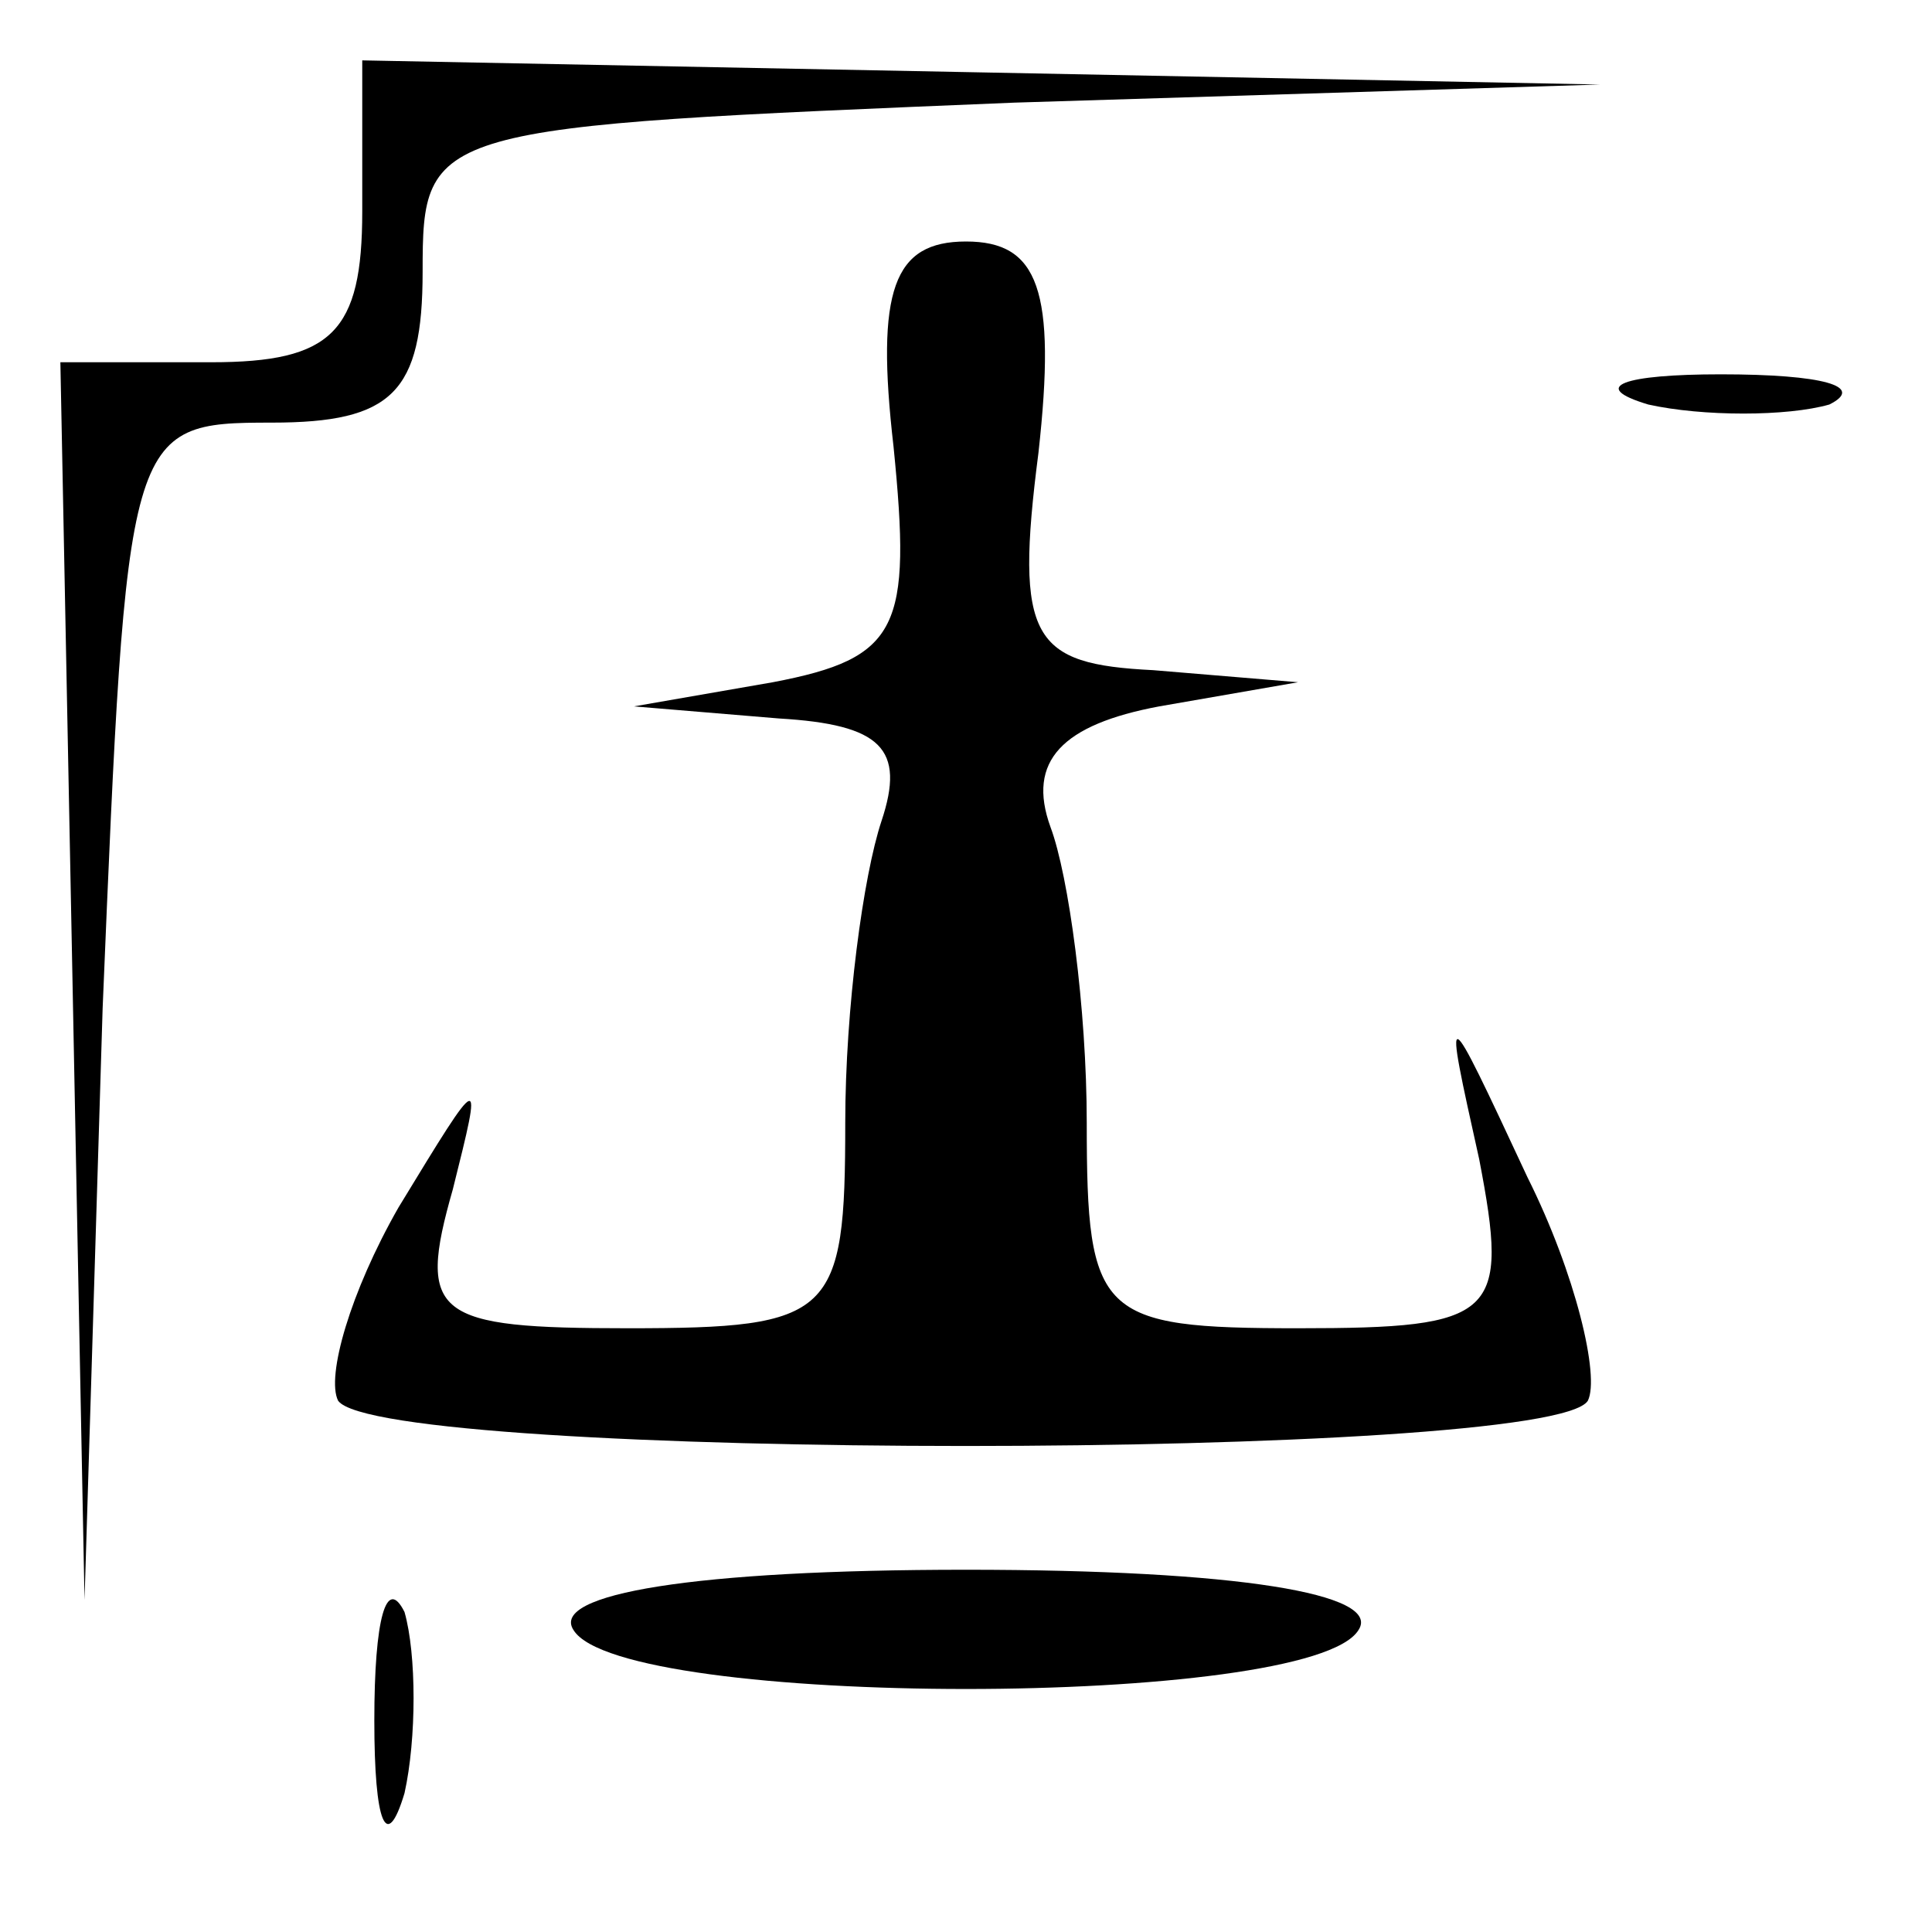 <?xml version="1.0" standalone="no"?>
<!DOCTYPE svg PUBLIC "-//W3C//DTD SVG 20010904//EN"
 "http://www.w3.org/TR/2001/REC-SVG-20010904/DTD/svg10.dtd">
<svg version="1.0" xmlns="http://www.w3.org/2000/svg"
 width="32pt" height="32pt" viewBox="0 0 32 32"
 preserveAspectRatio="xMidYMid meet">
<g transform="translate(0,32) scale(0.1,-0.1)"
fill="#000000" stroke="none">
<path fill="#000000" stroke="none" d="M60 285 c0 -20 -5 -25 -25 -25 l-25 0
2 -102 2 -103 3 98 c4 96 4 97 28 97 20 0 25 5 25 25 0 24 1 24 98 28 l97 3
-102 2 -103 2 0 -25z"/>
<path fill="#000000" stroke="none" d="M148 246 c3 -30 1 -35 -20 -39 l-23 -4
24 -2 c17 -1 21 -5 17 -17 -3 -9 -6 -31 -6 -50 0 -32 -2 -34 -36 -34 -32 0
-35 2 -29 23 5 20 5 20 -9 -3 -8 -14 -12 -28 -10 -32 7 -10 201 -10 207 0 2 4
-2 21 -10 37 -14 30 -14 30 -8 3 5 -26 3 -28 -30 -28 -33 0 -35 2 -35 34 0 19
-3 41 -6 49 -4 11 2 17 18 20 l23 4 -24 2 c-20 1 -23 5 -19 36 3 27 0 35 -12
35 -12 0 -15 -8 -12 -34z"/>
<path fill="#000000" stroke="none" d="M273 253 c9 -2 23 -2 30 0 6 3 -1 5
-18 5 -16 0 -22 -2 -12 -5z"/>
<path fill="#000000" stroke="none" d="M62 35 c0 -17 2 -22 5 -12 2 9 2 23 0
30 -3 6 -5 -1 -5 -18z"/>
<path fill="#000000" stroke="none" d="M95 50 c8 -13 122 -13 130 0 4 6 -20
10 -65 10 -45 0 -69 -4 -65 -10z"/>
</g>
</svg>
